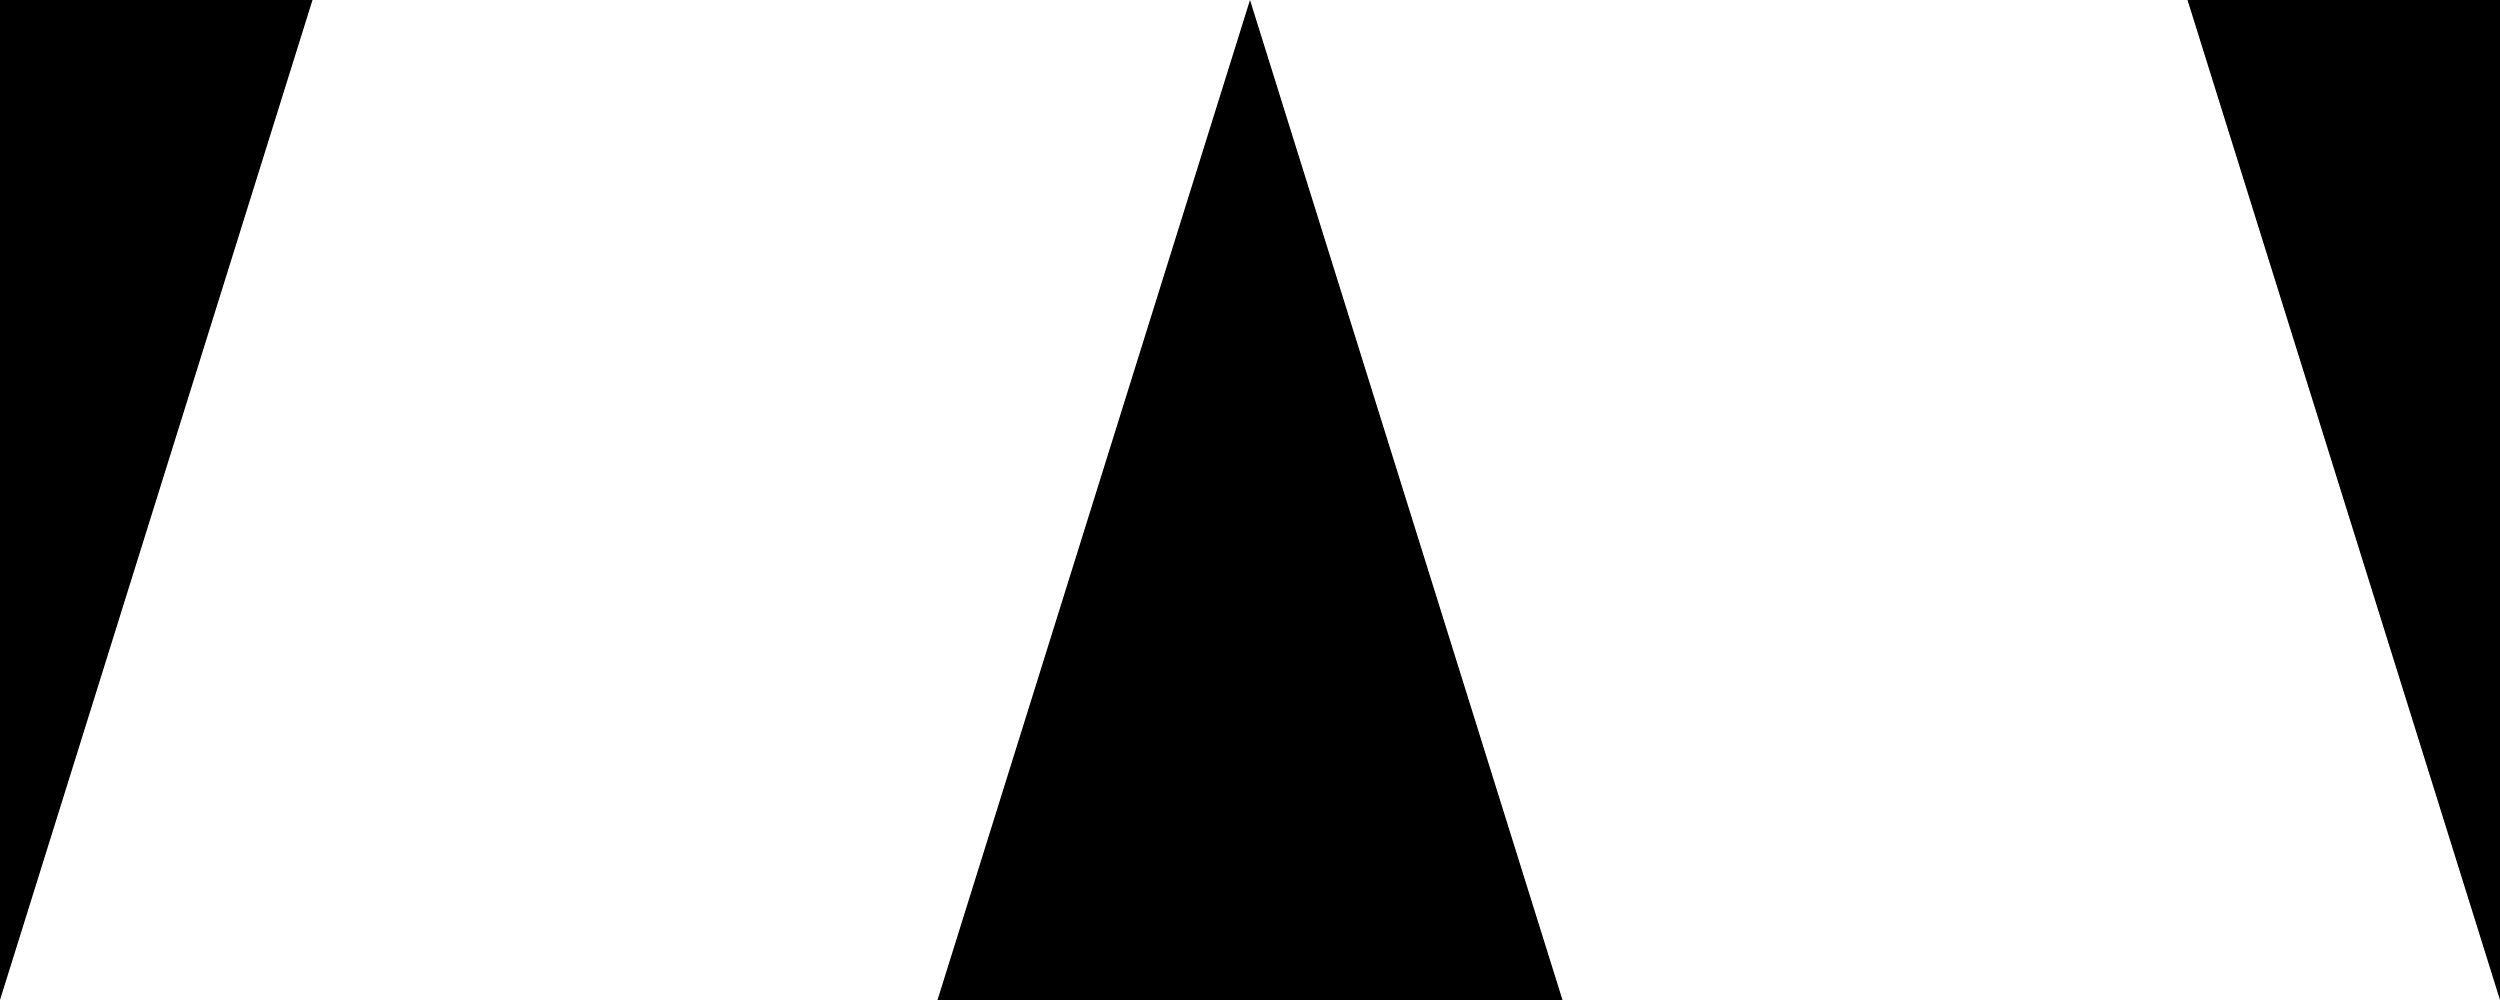 <?xml version="1.0" encoding="utf-8"?>
<!-- Generator: Adobe Illustrator 21.1.0, SVG Export Plug-In . SVG Version: 6.00 Build 0)  -->
<svg version="1.1" id="Calque_1" xmlns="http://www.w3.org/2000/svg" xmlns:xlink="http://www.w3.org/1999/xlink" x="0px" y="0px"
	 viewBox="0 0 20 8" enable-background="new 0 0 20 8" xml:space="preserve">
<g>
	<polyline points="0,8 2.5,0 0,0 	"/>
</g>
<g>
	<polyline points="20,0 17.5,0 20,8 	"/>
</g>
<g>
	<polygon points="7.5,8 12.5,8 10,0 	"/>
</g>
</svg>
